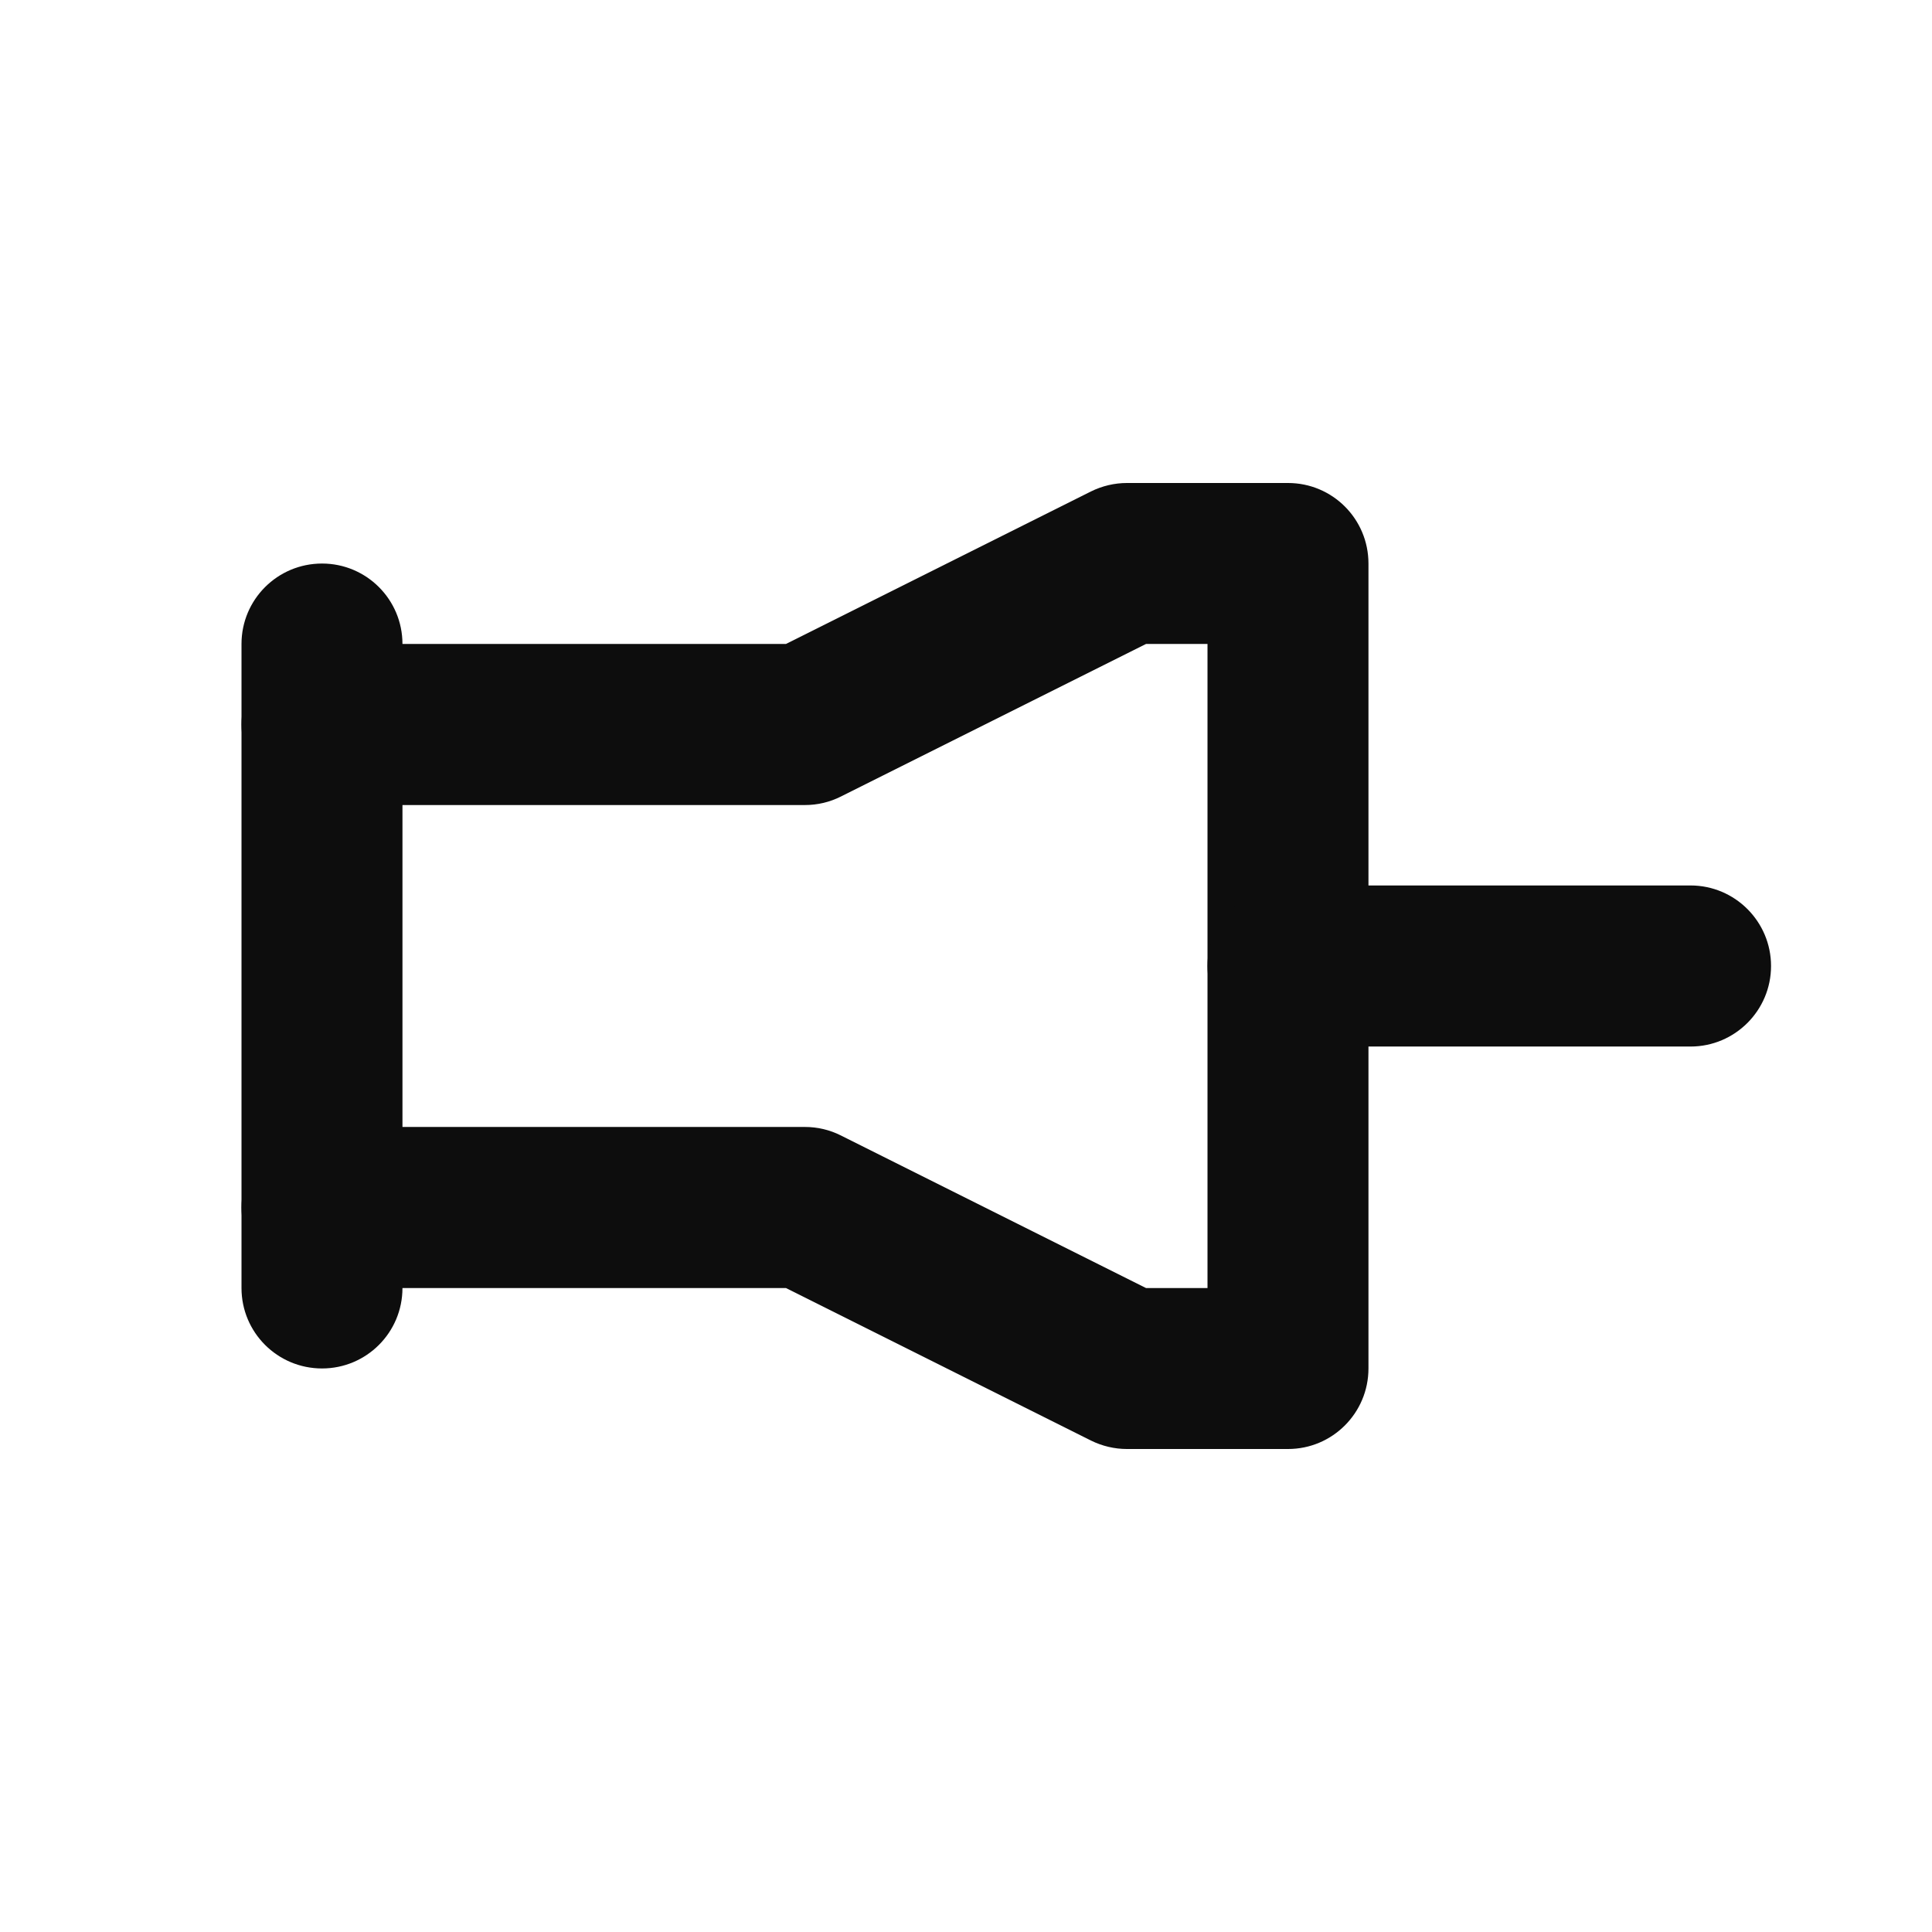 <svg width="16" height="16" viewBox="0 0 16 16" fill="none" xmlns="http://www.w3.org/2000/svg">
<path fill-rule="evenodd" clip-rule="evenodd" d="M2 10C2 9.632 2.298 9.333 2.667 9.333L6.667 9.333C6.77 9.333 6.872 9.357 6.965 9.404L9.491 10.667L10 10.667L10 5.333L9.491 5.333L6.965 6.596C6.872 6.643 6.77 6.667 6.667 6.667L2.667 6.667C2.298 6.667 2 6.368 2 6C2 5.632 2.298 5.333 2.667 5.333L6.509 5.333L9.035 4.07C9.128 4.024 9.23 4 9.333 4L10.667 4C11.035 4 11.333 4.298 11.333 4.667L11.333 11.333C11.333 11.701 11.035 12 10.667 12L9.333 12C9.23 12 9.128 11.976 9.035 11.93L6.509 10.667L2.667 10.667C2.298 10.667 2 10.368 2 10Z" fill="#0D0D0D"/>
<path fill-rule="evenodd" clip-rule="evenodd" d="M10 8C10 7.632 10.299 7.333 10.667 7.333L14 7.333C14.368 7.333 14.667 7.632 14.667 8C14.667 8.368 14.368 8.667 14 8.667L10.667 8.667C10.299 8.667 10 8.368 10 8Z" fill="#0D0D0D"/>
<path fill-rule="evenodd" clip-rule="evenodd" d="M2.667 11.333C2.298 11.333 2 11.035 2 10.667L2 5.333C2 4.965 2.298 4.667 2.667 4.667C3.035 4.667 3.333 4.965 3.333 5.333L3.333 10.667C3.333 11.035 3.035 11.333 2.667 11.333Z" fill="#0D0D0D"/>
</svg>
